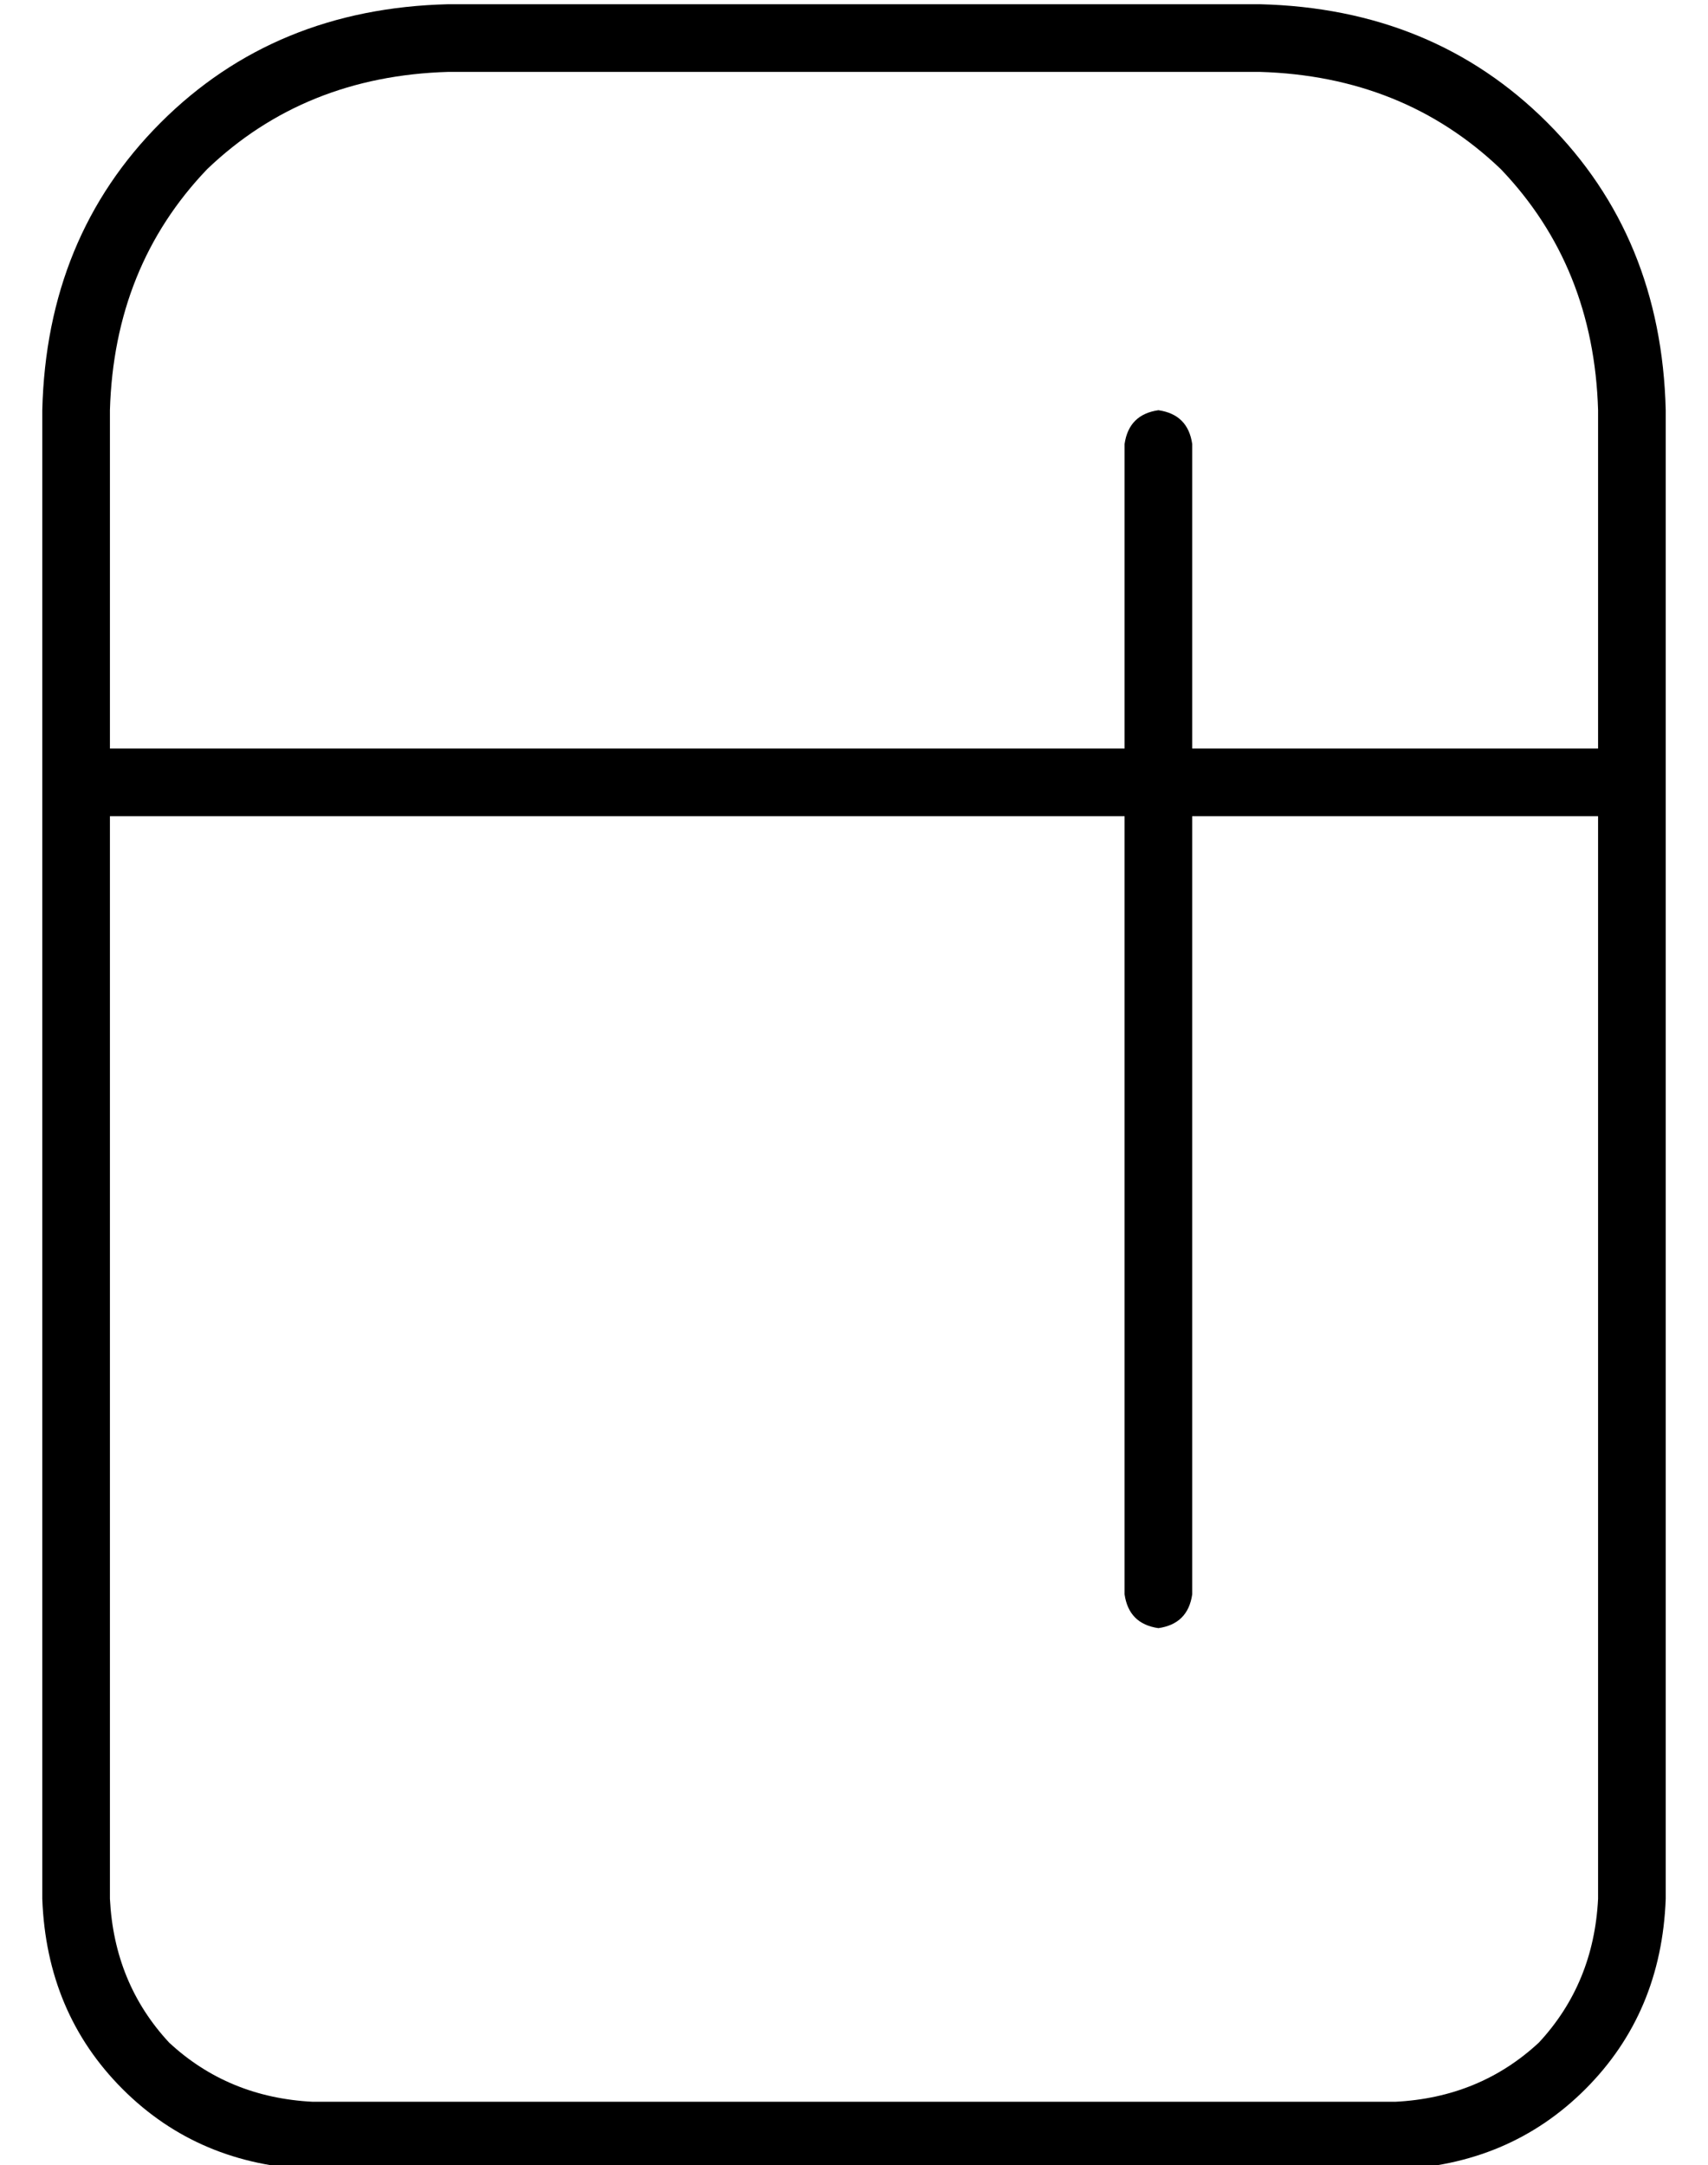 <?xml version="1.0" standalone="no"?>
<!DOCTYPE svg PUBLIC "-//W3C//DTD SVG 1.1//EN" "http://www.w3.org/Graphics/SVG/1.1/DTD/svg11.dtd" >
<svg xmlns="http://www.w3.org/2000/svg" xmlns:xlink="http://www.w3.org/1999/xlink" version="1.1" viewBox="-10 -40 404 512">
   <path fill="currentColor"
d="M288 -23q34 1 57 23v0v0q22 23 23 57v80v0h-96v0v-72v0q-1 -7 -8 -8q-7 1 -8 8v72v0h-240v0v-80v0q1 -34 23 -57q23 -22 57 -23h192v0zM256 153v184v-184v184q1 7 8 8q7 -1 8 -8v-184v0h96v0v256v0q-1 20 -14 34q-14 13 -34 14h-256v0q-20 -1 -34 -14q-13 -14 -14 -34
v-256v0h240v0zM0 57v88v-88v88v264v0q1 27 19 45t45 19h256v0q27 -1 45 -19t19 -45v-264v0v-88v0q-1 -41 -28 -68t-68 -28h-192v0q-41 1 -68 28t-28 68v0z" />
</svg>
